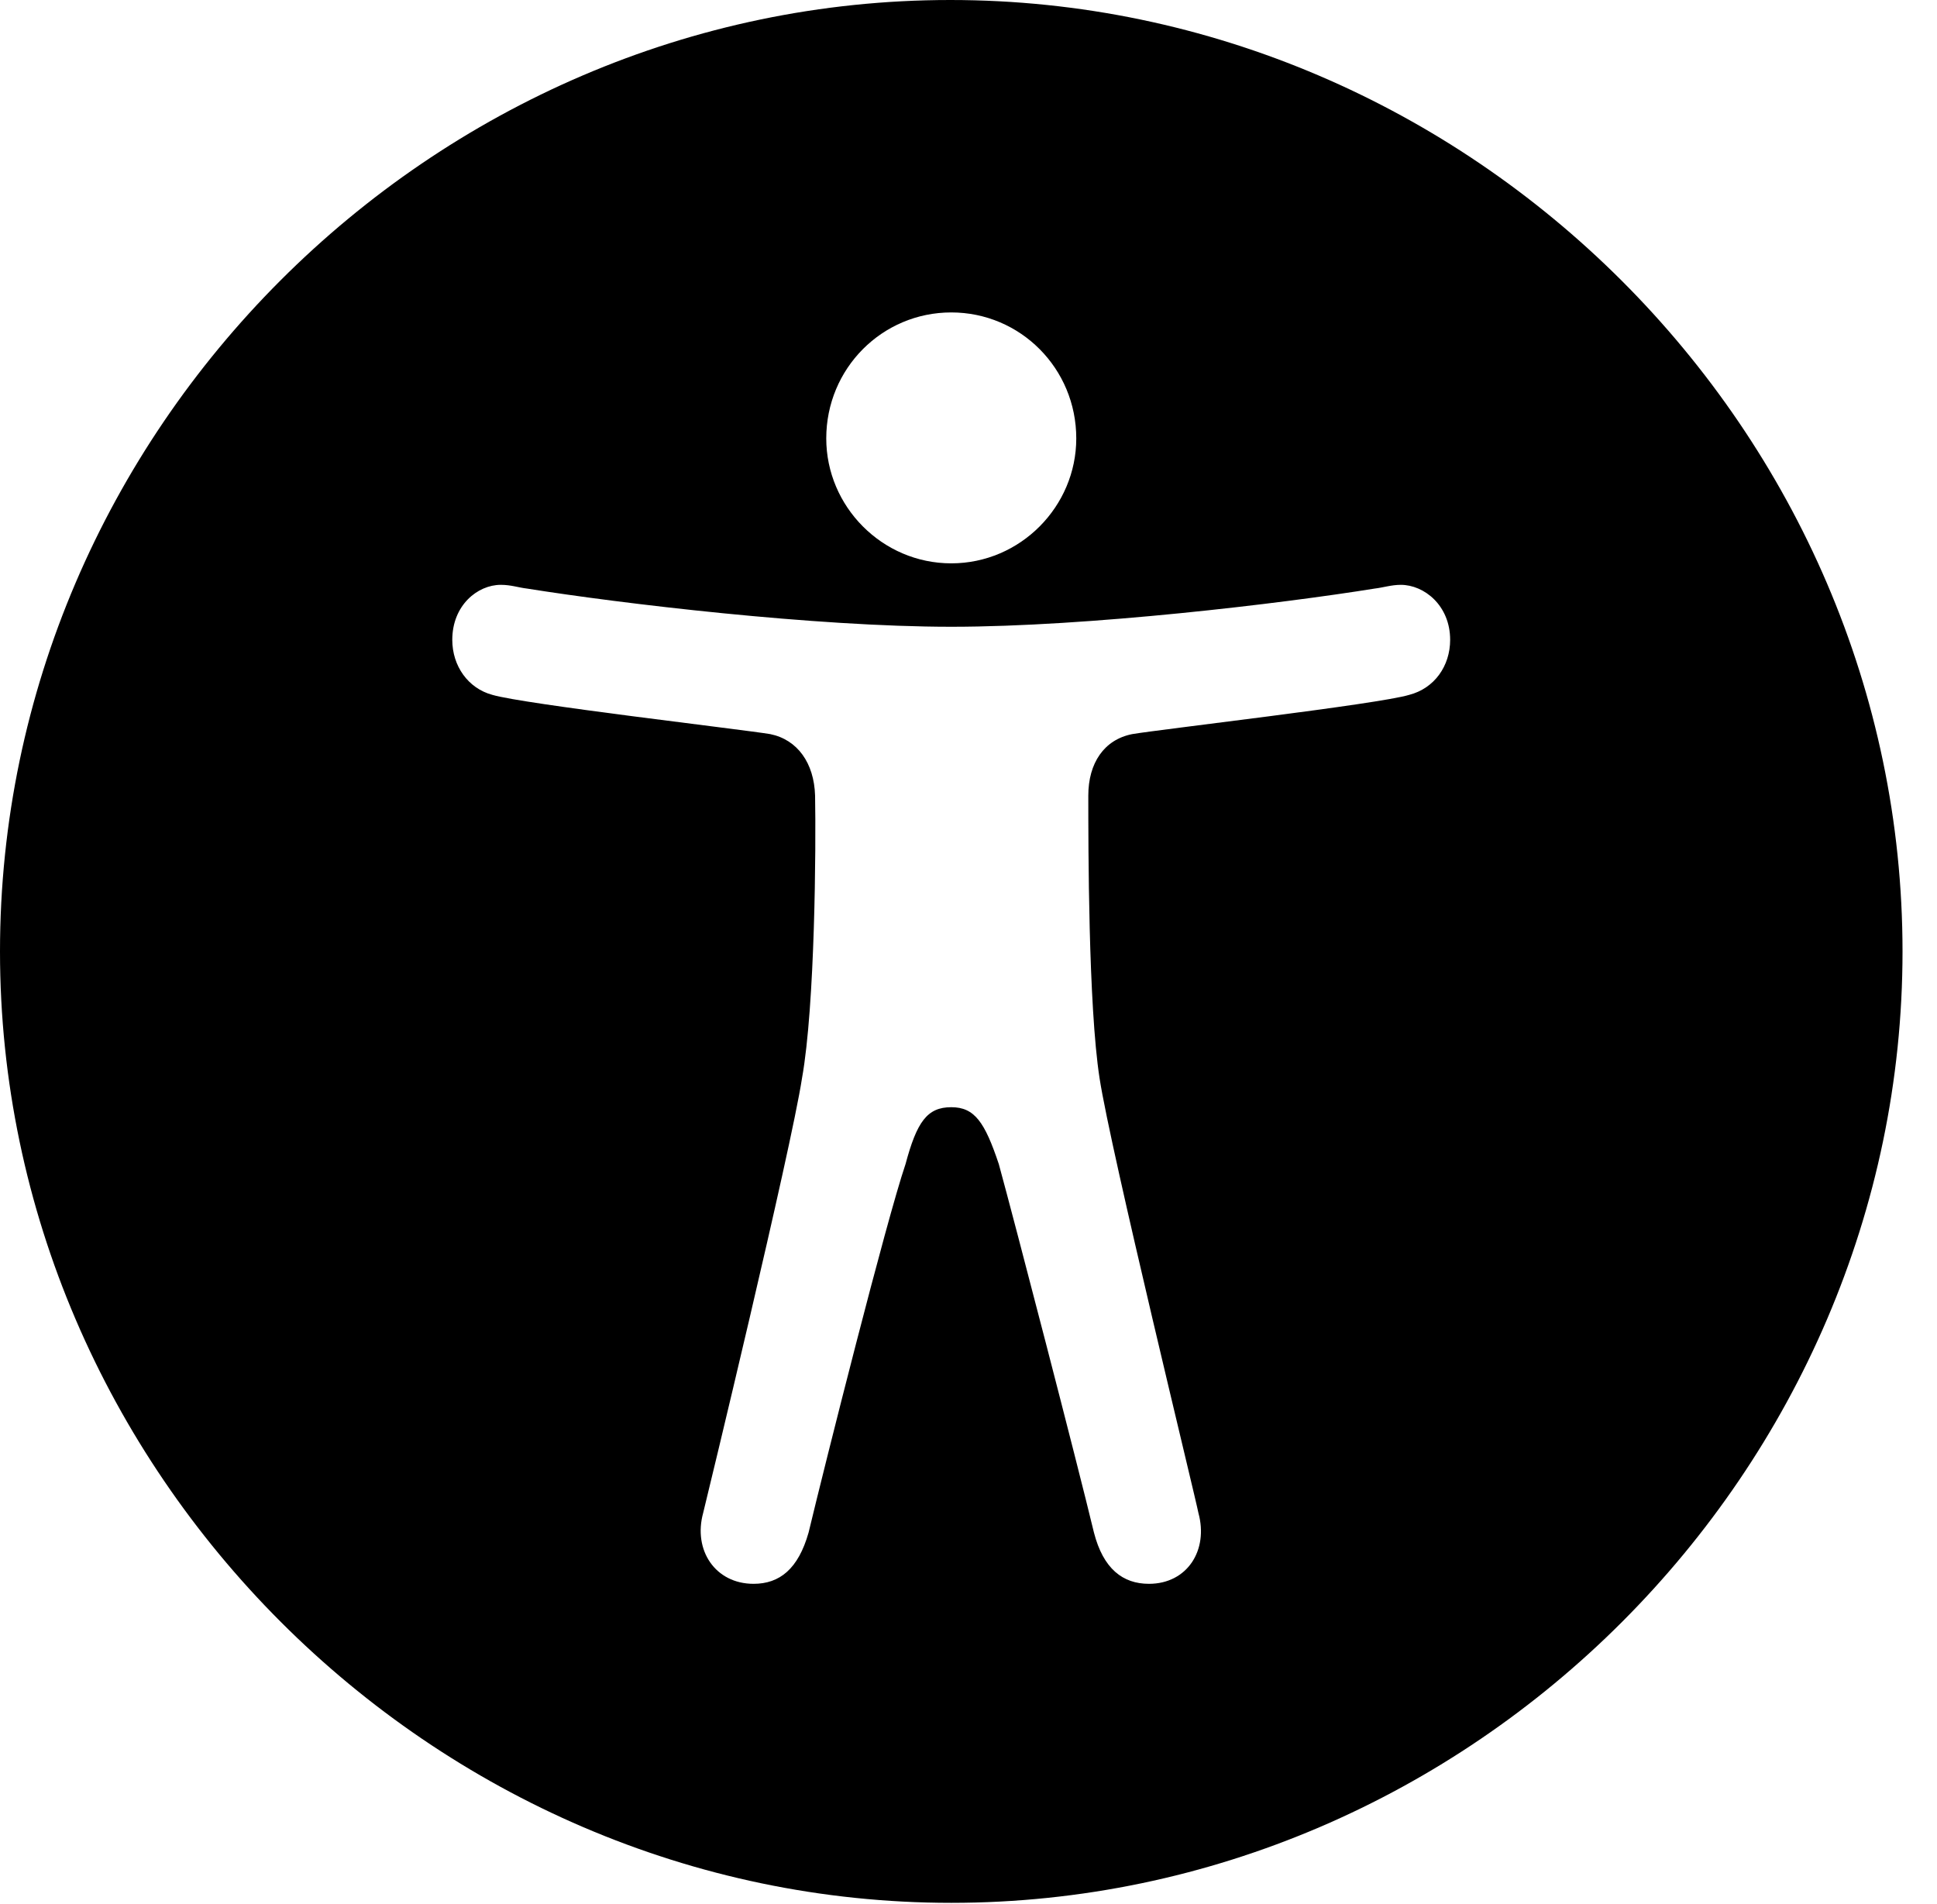 <svg version="1.1" xmlns="http://www.w3.org/2000/svg" xmlns:xlink="http://www.w3.org/1999/xlink" width="20.283" height="19.932" viewBox="0 0 20.283 19.932">
 <g>
  <rect height="19.932" opacity="0" width="20.283" x="0" y="0"/>
  <path d="M19.922 9.961C19.922 15.4 15.41 19.922 9.961 19.922C4.521 19.922 0 15.4 0 9.961C0 4.512 4.512 0 9.951 0C15.4 0 19.922 4.512 19.922 9.961ZM14.395 6.162C13.428 6.318 11.396 6.562 9.961 6.562C8.535 6.562 6.494 6.318 5.518 6.162C5.43 6.152 5.352 6.123 5.244 6.123C5 6.123 4.736 6.338 4.736 6.699C4.736 6.973 4.902 7.207 5.156 7.275C5.488 7.373 7.773 7.637 8.066 7.686C8.35 7.744 8.525 7.988 8.535 8.33C8.545 8.857 8.535 10.527 8.398 11.289C8.281 12.051 7.402 15.684 7.363 15.84C7.256 16.23 7.49 16.582 7.891 16.582C8.164 16.582 8.359 16.426 8.467 16.045C8.643 15.312 9.277 12.793 9.482 12.188C9.6 11.748 9.707 11.592 9.961 11.592C10.205 11.592 10.312 11.748 10.459 12.188C10.625 12.793 11.279 15.312 11.455 16.045C11.553 16.426 11.758 16.582 12.031 16.582C12.432 16.582 12.656 16.23 12.549 15.84C12.52 15.684 11.631 12.051 11.514 11.289C11.396 10.527 11.396 8.857 11.396 8.33C11.396 7.988 11.562 7.744 11.855 7.686C12.139 7.637 14.434 7.373 14.756 7.275C15.02 7.207 15.185 6.973 15.185 6.699C15.185 6.338 14.912 6.123 14.668 6.123C14.57 6.123 14.482 6.152 14.395 6.162ZM8.652 4.59C8.652 5.303 9.238 5.898 9.961 5.898C10.684 5.898 11.27 5.303 11.27 4.59C11.27 3.857 10.684 3.271 9.961 3.271C9.238 3.271 8.652 3.857 8.652 4.59Z" fill="currentColor"/>
 </g>
</svg>
